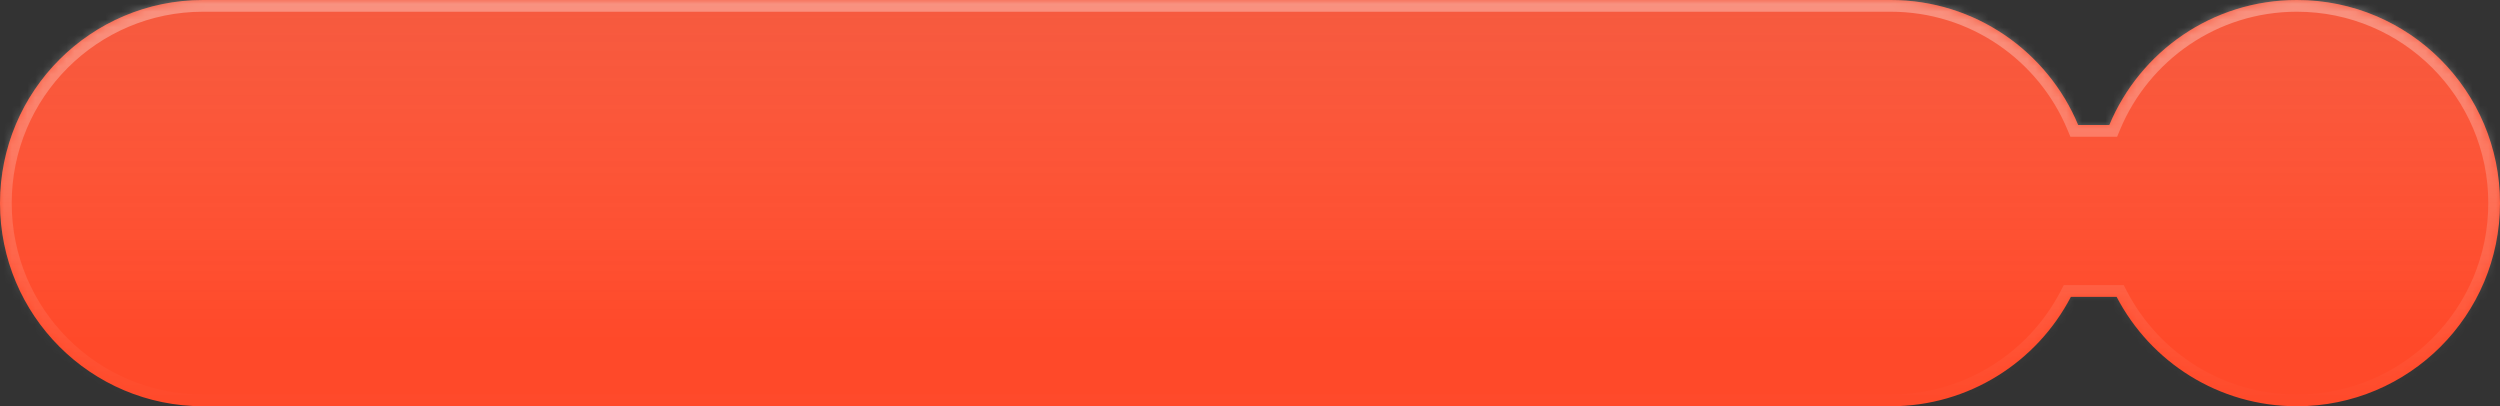 <svg width="320" height="52" viewBox="0 0 320 52" fill="none" xmlns="http://www.w3.org/2000/svg">
<rect x="0" y="0" width="320" height="52" fill="#333333" stroke="none"/>
<mask id="path-1-inside-1_1_35976" fill="white">
<path fill-rule="evenodd" clip-rule="evenodd" d="M0 26C0 11.641 11.641 0 26 0H242C252.816 0 262.089 6.604 266.007 16H269.993C273.911 6.604 283.184 0 294 0C308.359 0 320 11.641 320 26C320 40.359 308.359 52 294 52C283.969 52 275.265 46.32 270.929 38H265.071C260.735 46.32 252.031 52 242 52H26C11.641 52 0 40.359 0 26Z"/>
</mask>
<path fill-rule="evenodd" clip-rule="evenodd" d="M0 26C0 11.641 11.641 0 26 0H242C252.816 0 262.089 6.604 266.007 16H269.993C273.911 6.604 283.184 0 294 0C308.359 0 320 11.641 320 26C320 40.359 308.359 52 294 52C283.969 52 275.265 46.32 270.929 38H265.071C260.735 46.32 252.031 52 242 52H26C11.641 52 0 40.359 0 26Z" fill="#FF4929"/>
<path fill-rule="evenodd" clip-rule="evenodd" d="M0 26C0 11.641 11.641 0 26 0H242C252.816 0 262.089 6.604 266.007 16H269.993C273.911 6.604 283.184 0 294 0C308.359 0 320 11.641 320 26C320 40.359 308.359 52 294 52C283.969 52 275.265 46.32 270.929 38H265.071C260.735 46.32 252.031 52 242 52H26C11.641 52 0 40.359 0 26Z" fill="url(#paint0_linear_1_35976)" fill-opacity="0.15"/>
<path d="M266.007 16L264.623 16.577L265.008 17.5H266.007V16ZM269.993 16V17.5H270.992L271.377 16.577L269.993 16ZM270.929 38L272.259 37.307L271.839 36.5H270.929V38ZM265.071 38V36.5H264.161L263.741 37.307L265.071 38ZM26 -1.5C10.812 -1.5 -1.5 10.812 -1.5 26H1.5C1.5 12.469 12.469 1.5 26 1.5V-1.5ZM242 -1.5H26V1.5H242V-1.5ZM267.392 15.423C263.249 5.488 253.442 -1.5 242 -1.5V1.5C252.189 1.5 260.93 7.721 264.623 16.577L267.392 15.423ZM269.993 14.5H266.007V17.5H269.993V14.5ZM271.377 16.577C275.07 7.721 283.811 1.5 294 1.5V-1.5C282.558 -1.5 272.751 5.488 268.608 15.423L271.377 16.577ZM294 1.5C307.531 1.5 318.5 12.469 318.5 26H321.5C321.5 10.812 309.188 -1.5 294 -1.5V1.5ZM318.5 26C318.5 39.531 307.531 50.5 294 50.5V53.5C309.188 53.5 321.5 41.188 321.5 26H318.5ZM294 50.5C284.55 50.5 276.347 45.15 272.259 37.307L269.599 38.693C274.183 47.489 283.388 53.5 294 53.5V50.5ZM265.071 39.5H270.929V36.5H265.071V39.5ZM242 53.5C252.612 53.5 261.817 47.489 266.401 38.693L263.741 37.307C259.653 45.15 251.45 50.5 242 50.5V53.5ZM26 53.5H242V50.5H26V53.5ZM-1.5 26C-1.5 41.188 10.812 53.5 26 53.5V50.5C12.469 50.5 1.5 39.531 1.5 26H-1.5Z" fill="url(#paint1_linear_1_35976)" fill-opacity="0.34" mask="url(#path-1-inside-1_1_35976)"/>
<defs>
<linearGradient id="paint0_linear_1_35976" x1="160" y1="0" x2="160" y2="52" gradientUnits="userSpaceOnUse">
<stop stop-color="#BEBEBE"/>
<stop offset="0.84" stop-color="white" stop-opacity="0"/>
</linearGradient>
<linearGradient id="paint1_linear_1_35976" x1="160" y1="0" x2="160" y2="52" gradientUnits="userSpaceOnUse">
<stop stop-color="white"/>
<stop offset="1" stop-color="white" stop-opacity="0"/>
</linearGradient>
</defs>
</svg>
